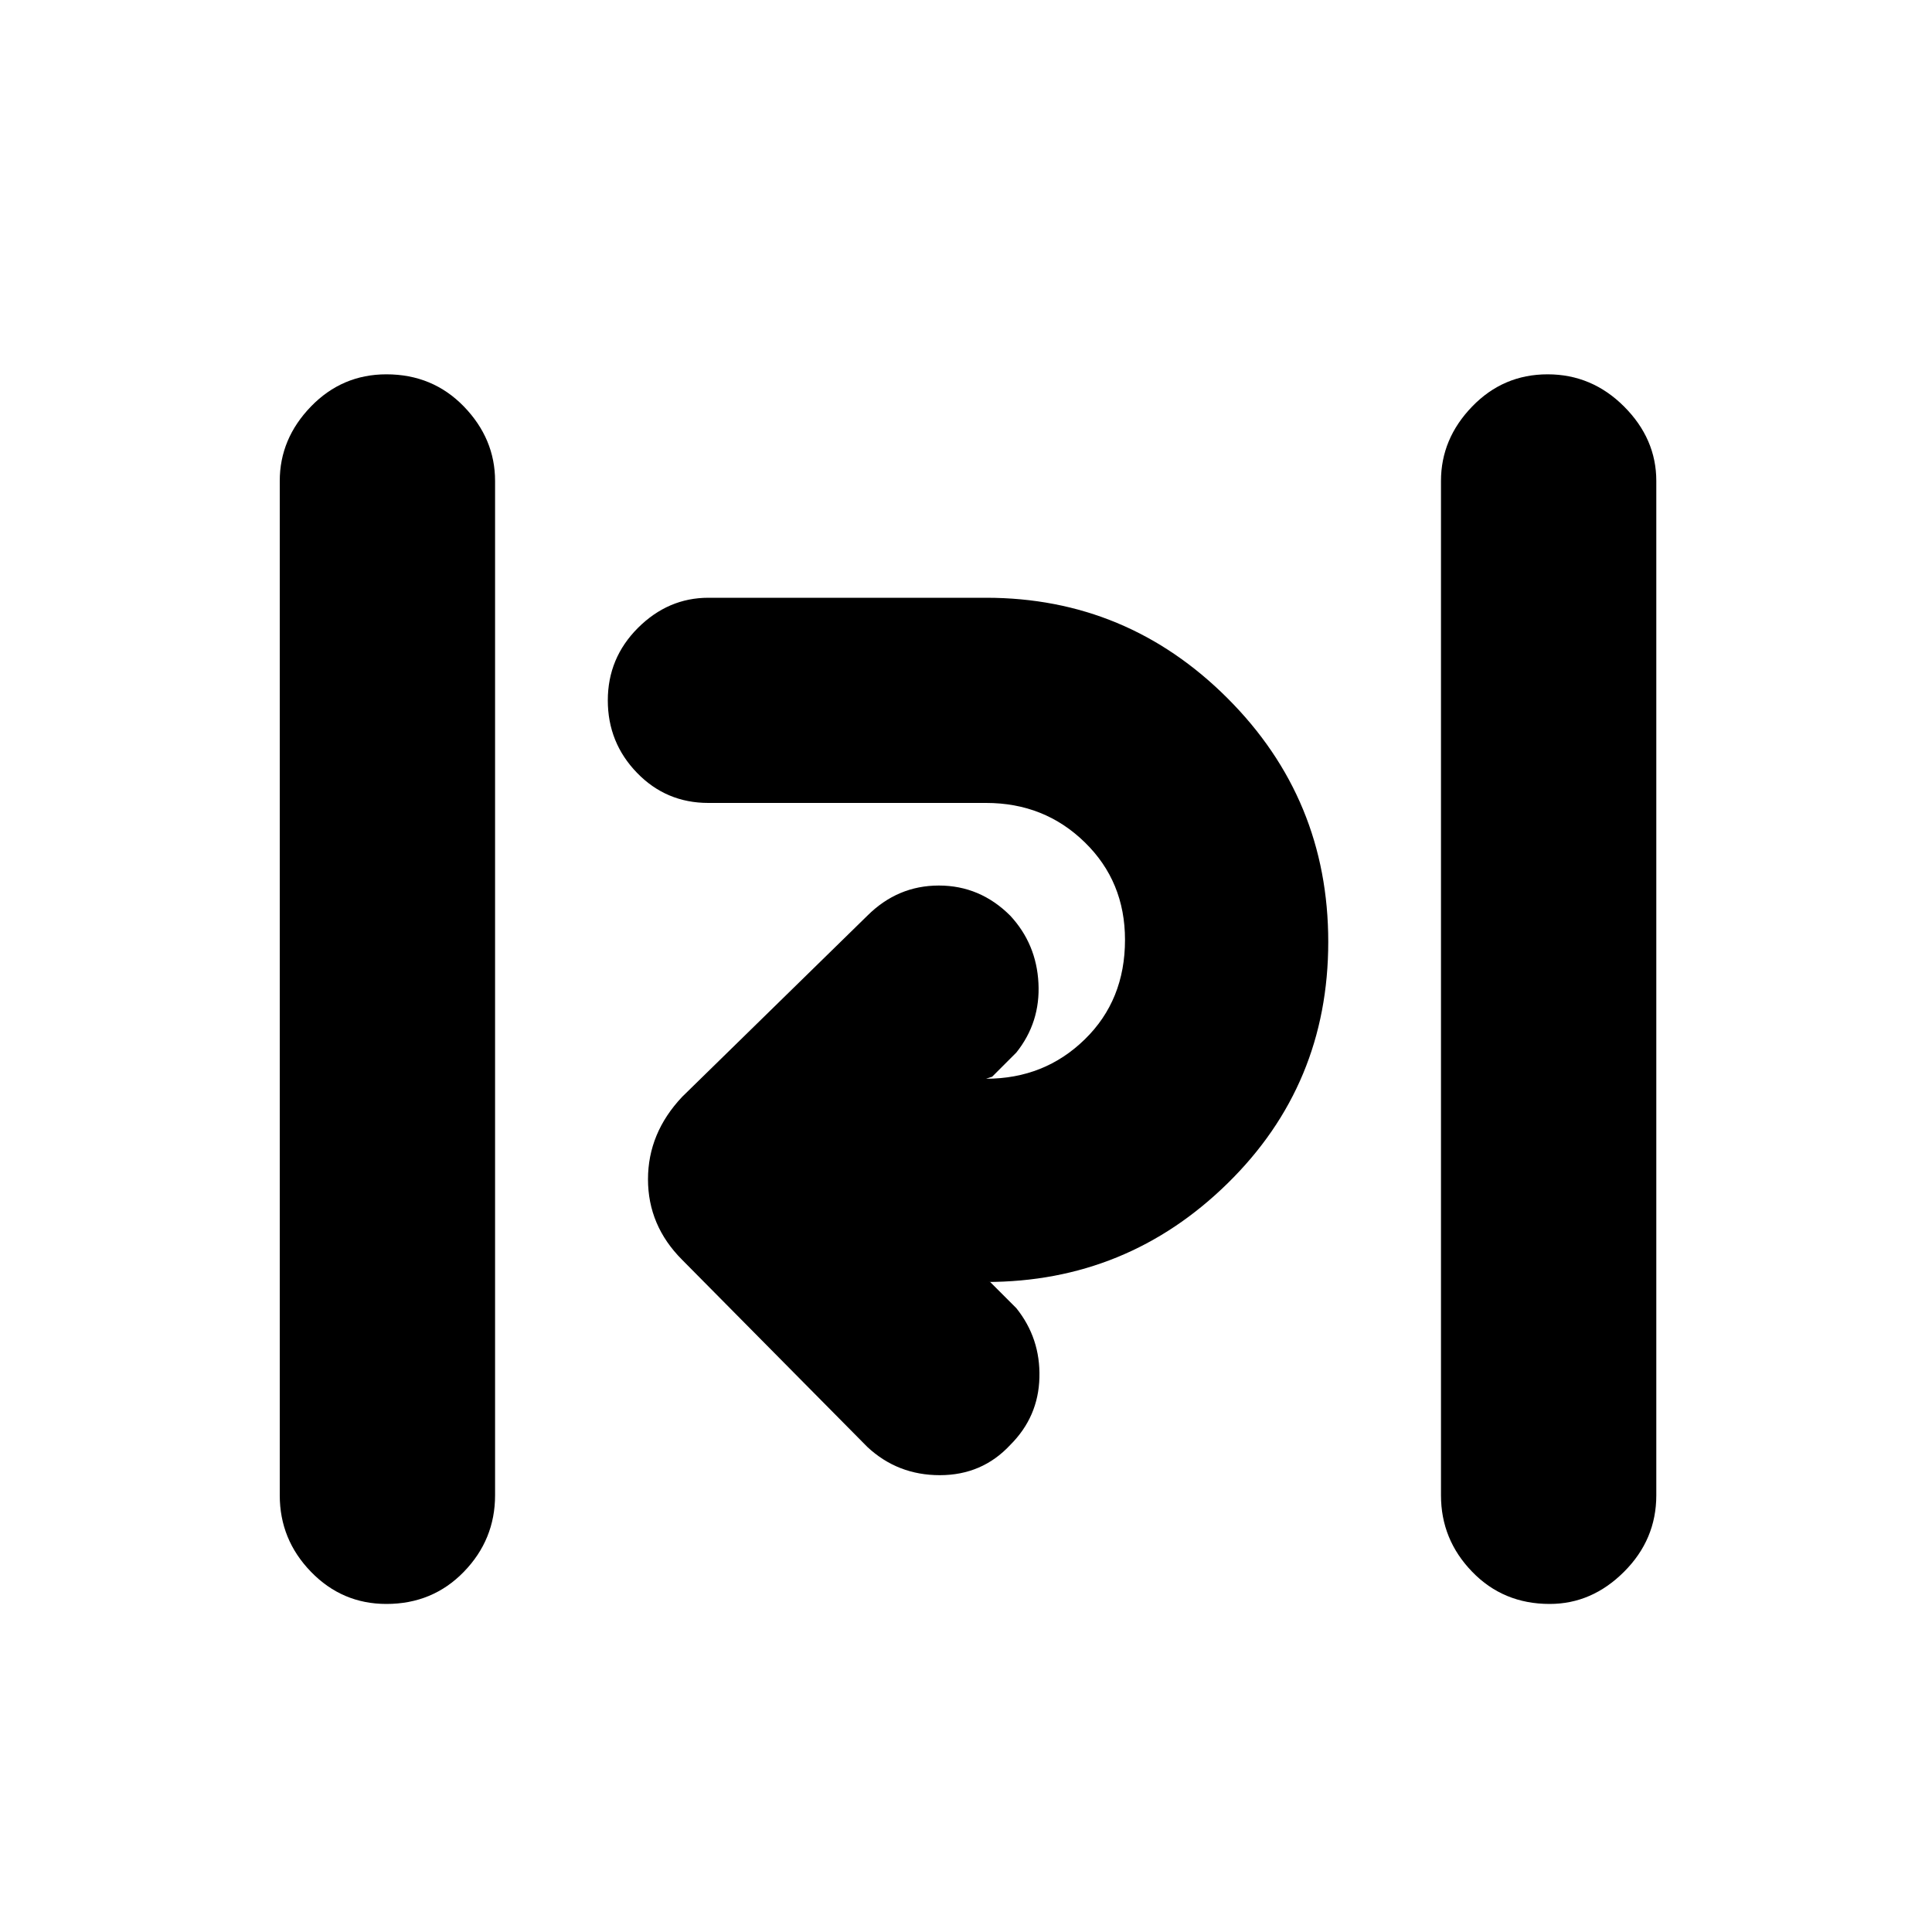 <svg xmlns="http://www.w3.org/2000/svg" height="20" width="20"><path d="M4 16.604q-.458 0-.781-.333t-.323-.792v-10.5q0-.437.323-.771.323-.333.781-.333.479 0 .802.333.323.334.323.771v10.5q0 .459-.323.792T4 16.604Zm12.042 0q-.48 0-.802-.333-.323-.333-.323-.792v-10.5q0-.437.323-.771.322-.333.781-.333.458 0 .791.333.334.334.334.771v10.5q0 .459-.334.792-.333.333-.77.333Zm-7.063-1.625-1.917-1.937q-.354-.354-.354-.834 0-.479.354-.854l1.917-1.875q.313-.312.74-.312t.739.312q.271.292.292.698.021.406-.229.719l-.25.25-.063.021q.604 0 1.021-.407.417-.406.417-1.031 0-.604-.417-1.01-.417-.407-1.021-.407H7.333q-.437 0-.739-.312t-.302-.75q0-.438.312-.75.313-.312.729-.312h2.875q1.459 0 2.5 1.041Q13.75 8.271 13.75 9.75q0 1.479-1.042 2.5-1.041 1.021-2.5 1.021h.042l.271.271q.25.312.239.718-.01.407-.302.698-.291.313-.729.313-.437 0-.75-.292Z"/></svg>
